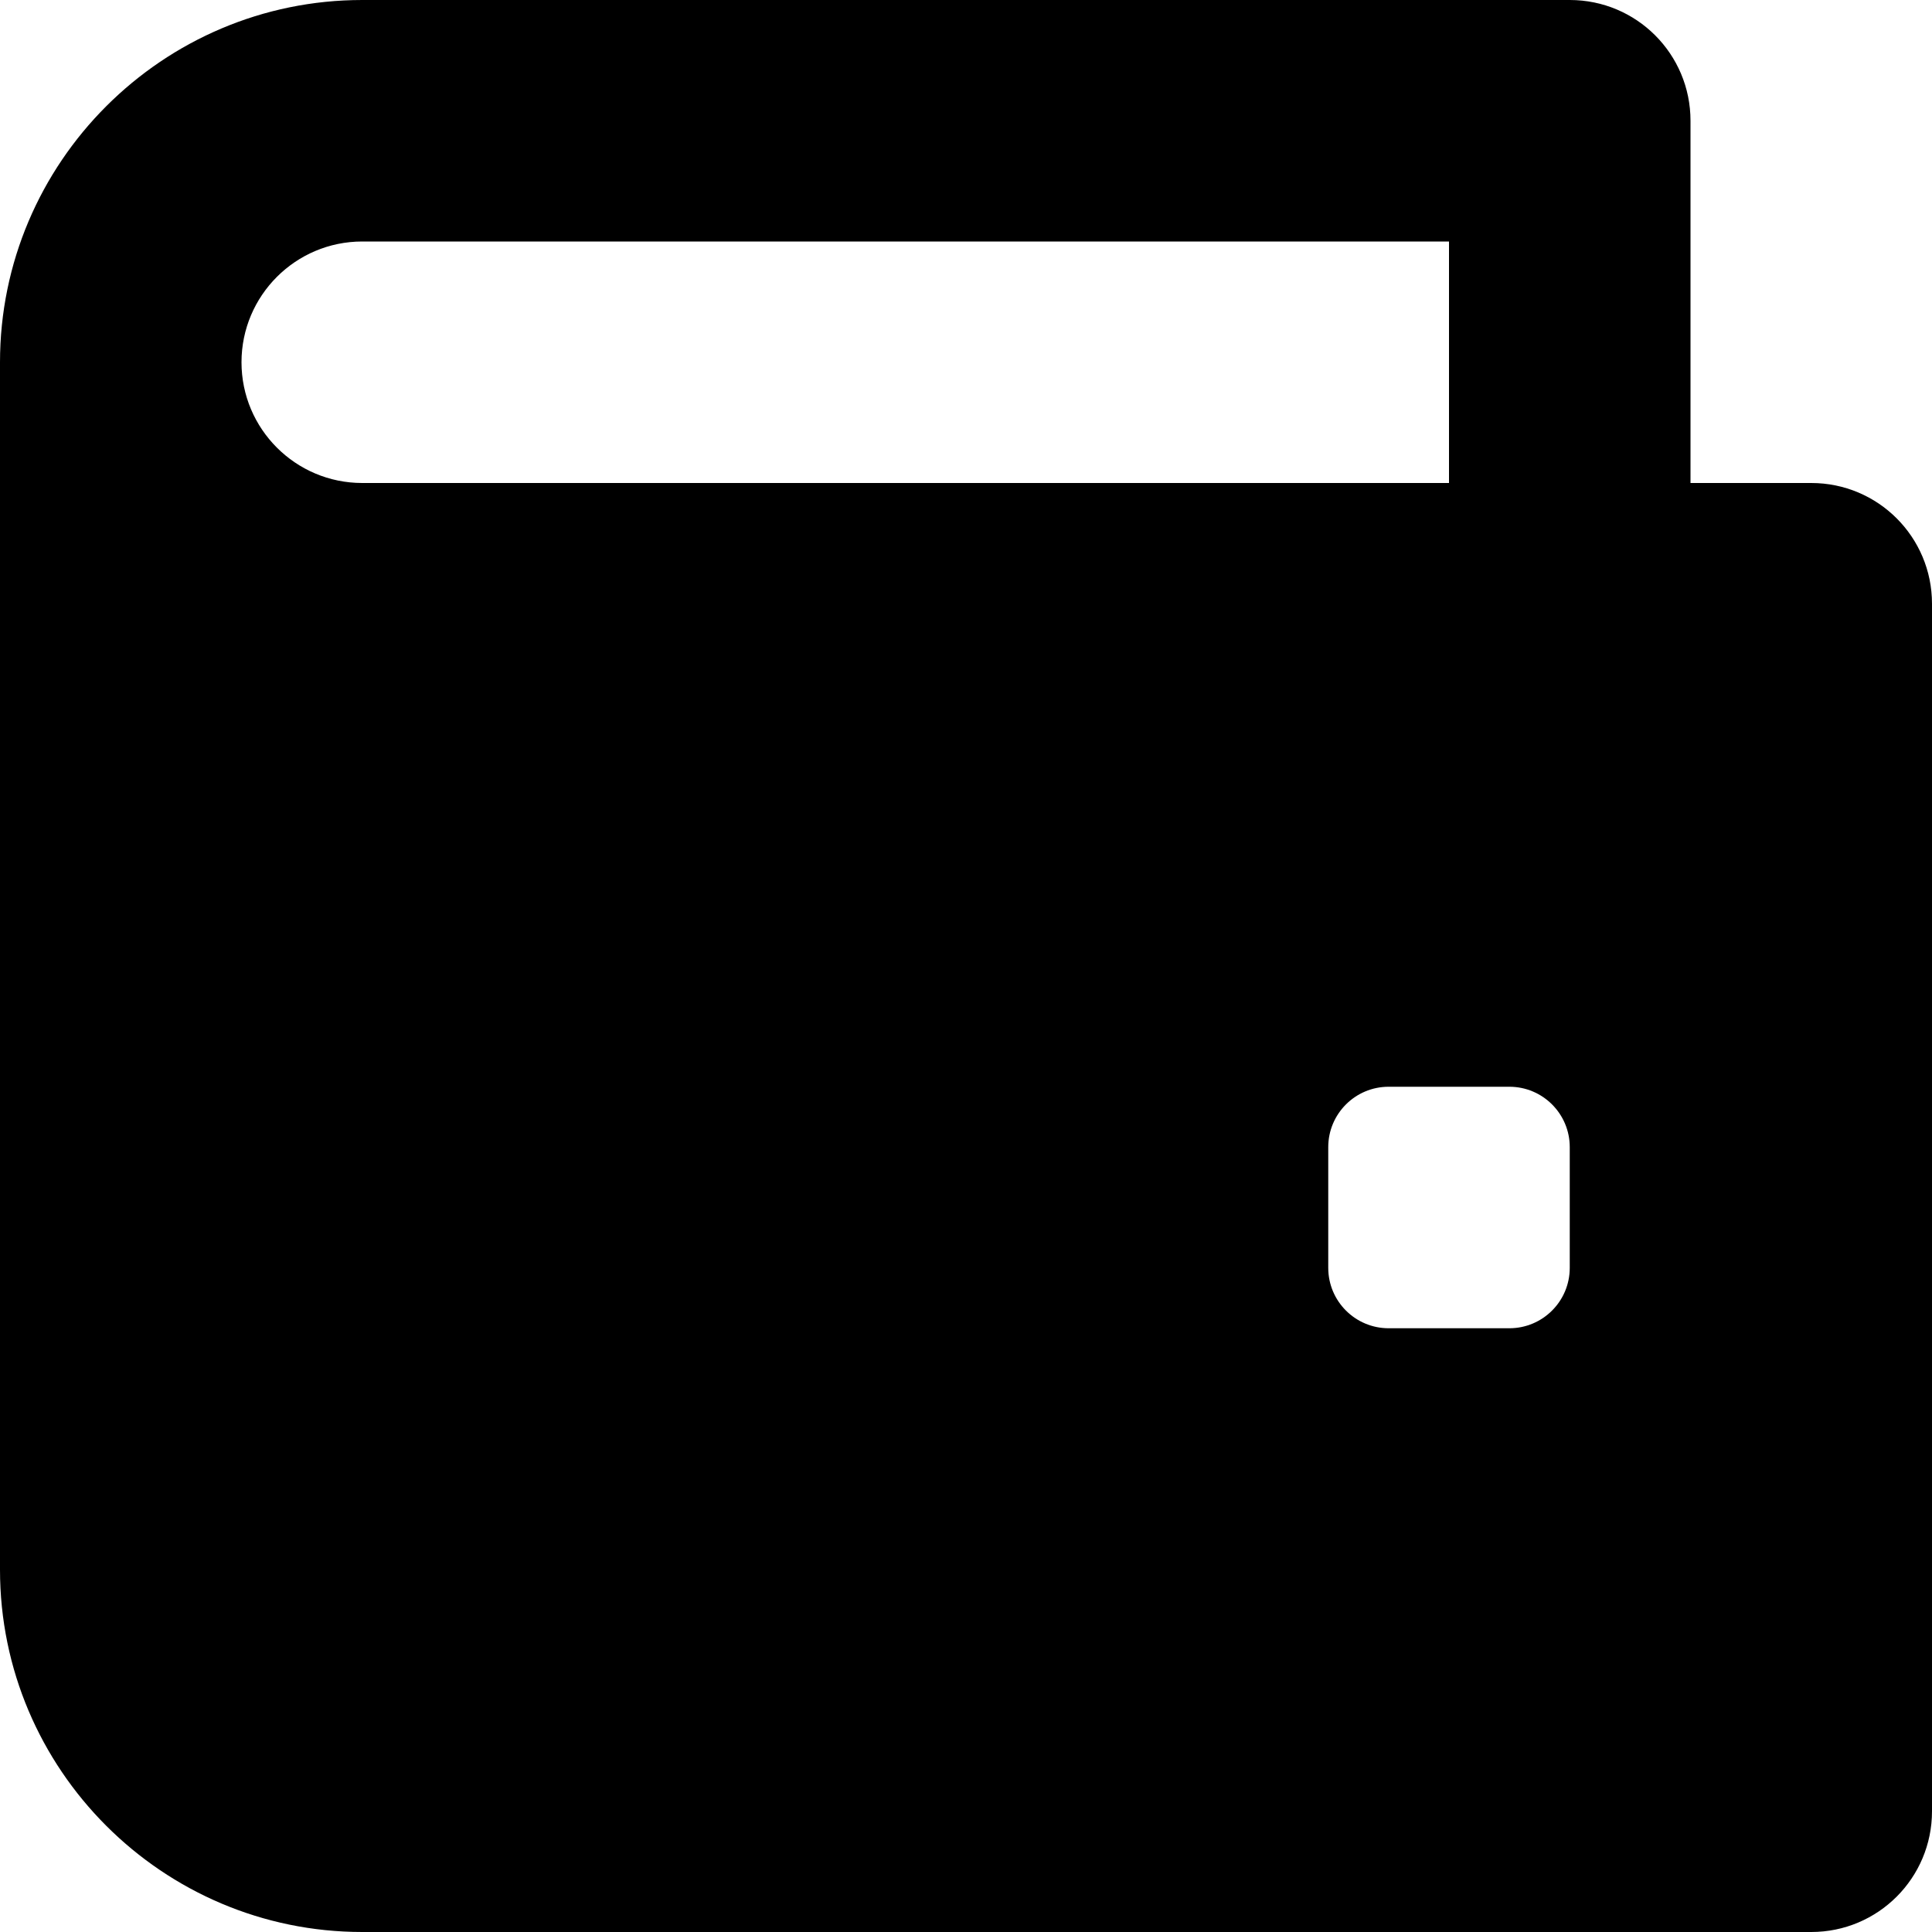 <?xml version="1.0" encoding="iso-8859-1"?>
<!-- Generator: Adobe Illustrator 16.0.0, SVG Export Plug-In . SVG Version: 6.00 Build 0)  -->
<!DOCTYPE svg PUBLIC "-//W3C//DTD SVG 1.1//EN" "http://www.w3.org/Graphics/SVG/1.1/DTD/svg11.dtd">
<svg version="1.1" id="Layer_1" xmlns="http://www.w3.org/2000/svg" xmlns:xlink="http://www.w3.org/1999/xlink" x="0px" y="0px"
	 width="16px" height="16px" viewBox="0 0 16 16" style="enable-background:new 0 0 16 16;" xml:space="preserve">
<path id="Wallet_1_x2C__Payment_1" d="M15,4h-1V1c0-0.553-0.447-1-1-1H3C1.346,0,0,1.346,0,3v10c0,1.654,1.346,3,3,3h12
	c0.553,0,1-0.447,1-1V5C16,4.447,15.553,4,15,4z M2,3c0-0.552,0.448-1,1-1h9v2H3C2.448,4,2,3.552,2,3z M13,10.5
	c0,0.276-0.224,0.5-0.5,0.5h-1c-0.276,0-0.5-0.224-0.5-0.5v-1C11,9.224,11.224,9,11.5,9h1C12.776,9,13,9.224,13,9.5V10.5z"/>
<g>
</g>
<g>
</g>
<g>
</g>
<g>
</g>
<g>
</g>
<g>
</g>
<g>
</g>
<g>
</g>
<g>
</g>
<g>
</g>
<g>
</g>
<g>
</g>
<g>
</g>
<g>
</g>
<g>
</g>
</svg>

